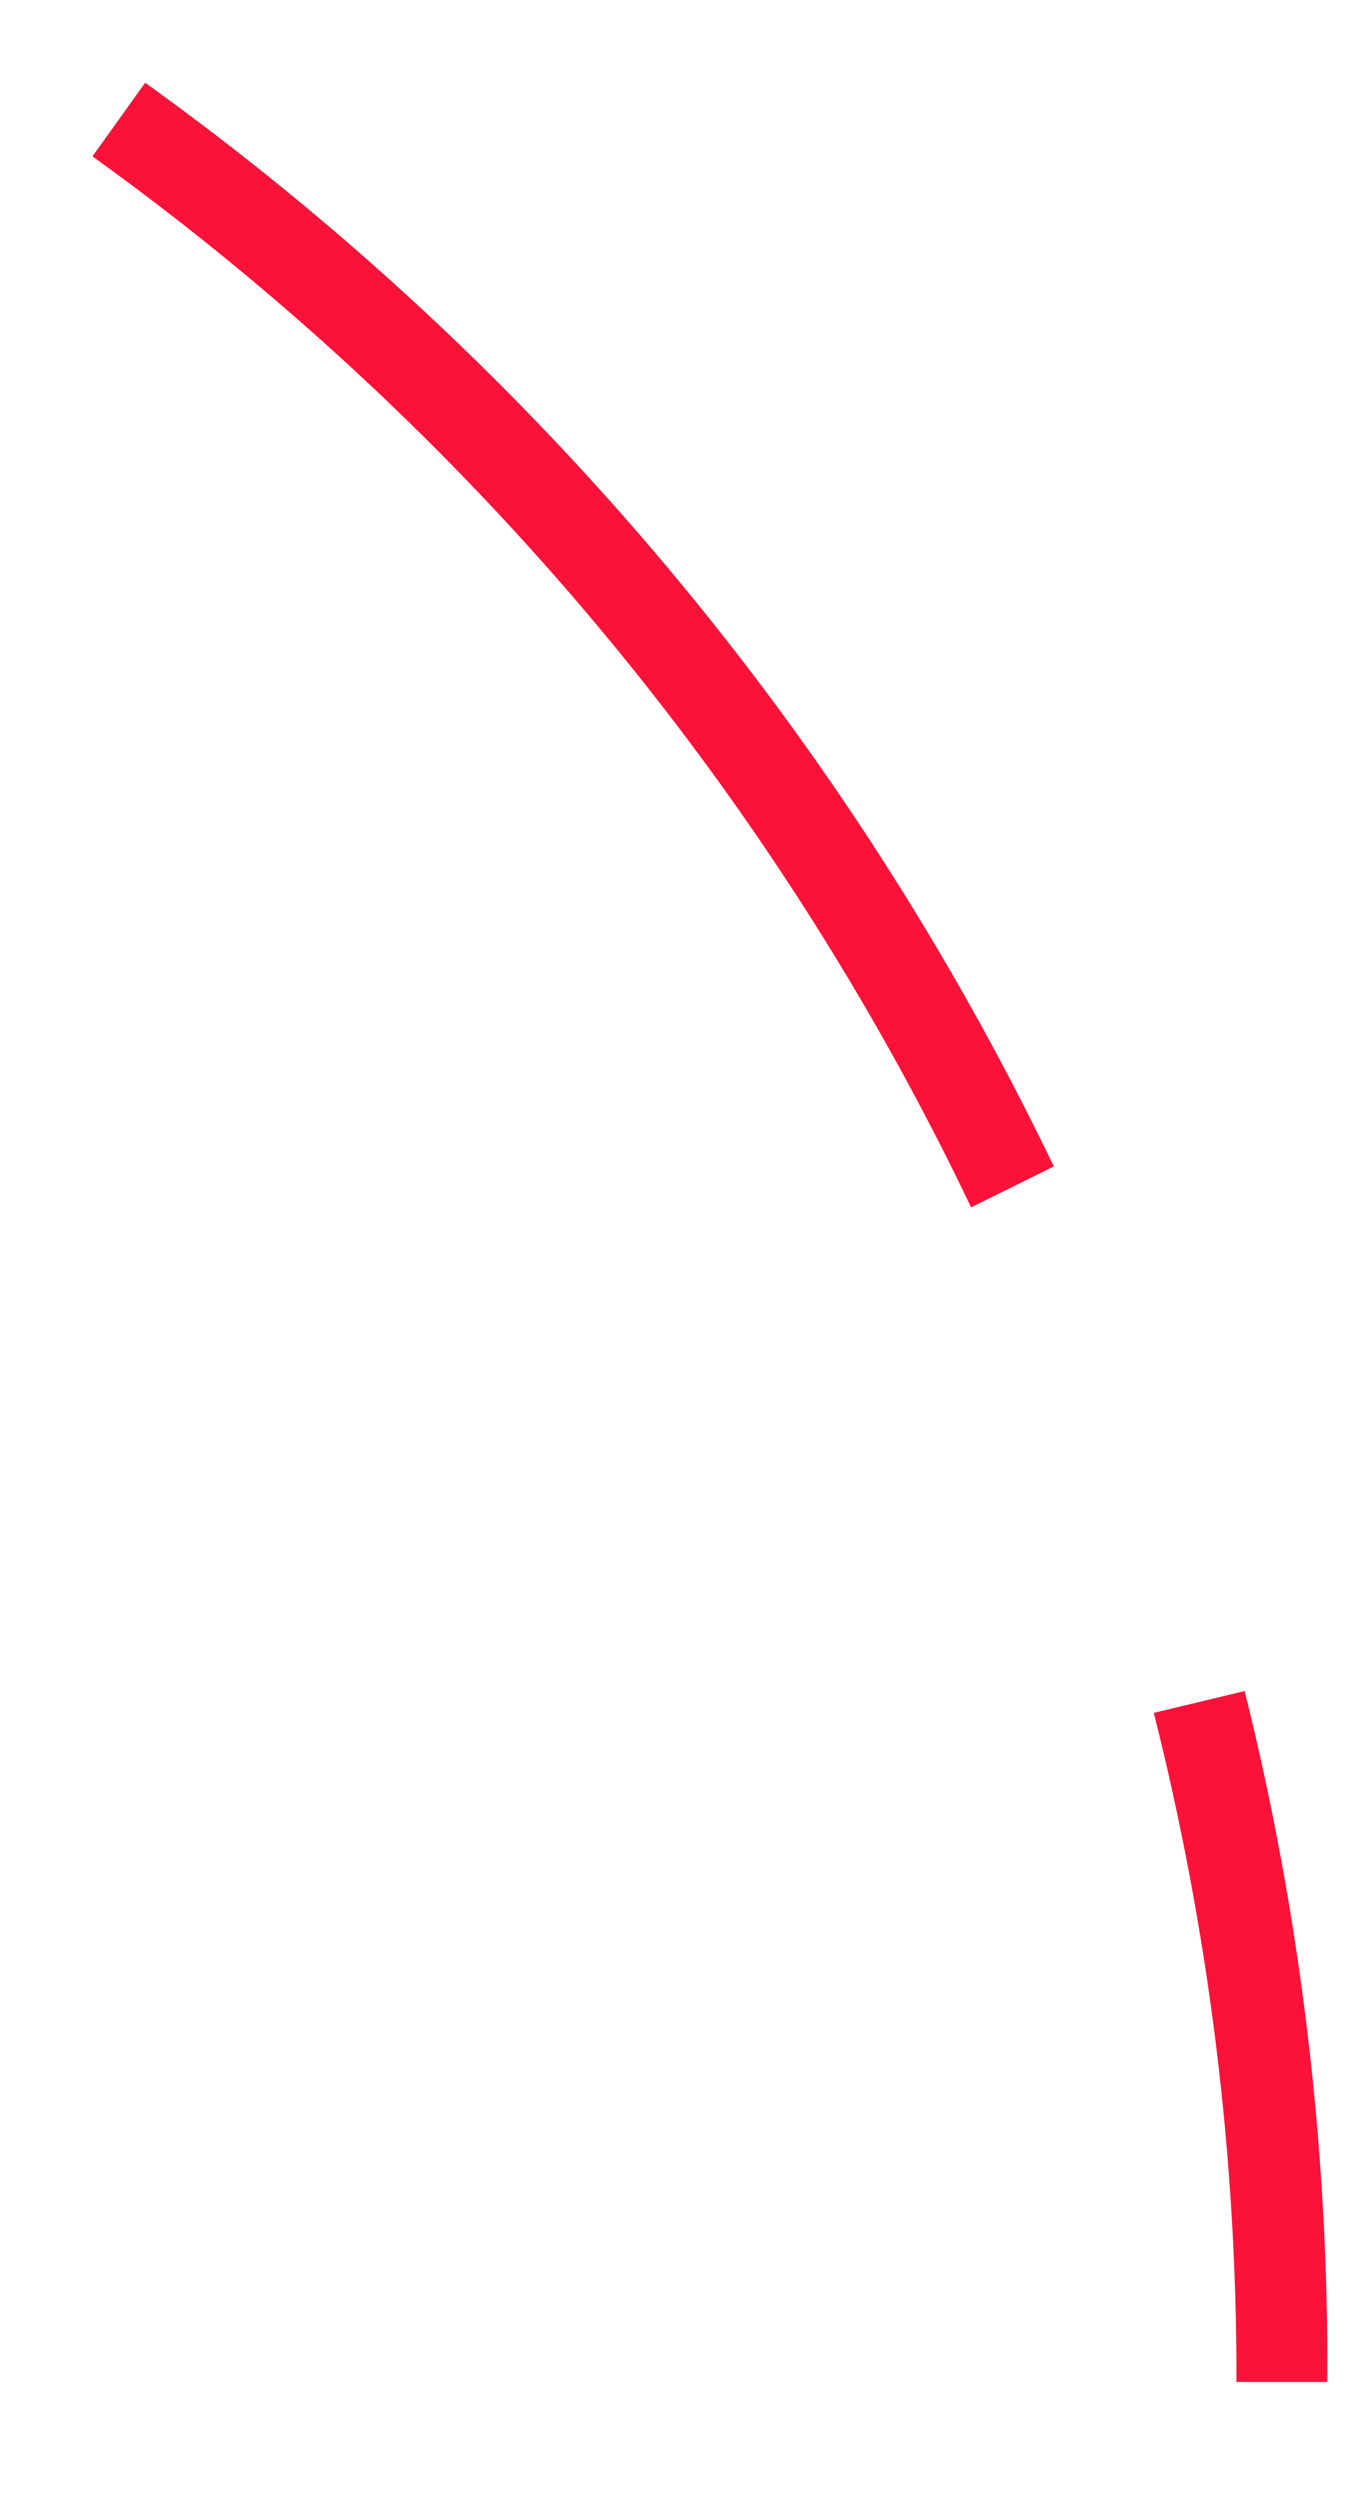 <?xml version="1.0" encoding="UTF-8" standalone="no"?><svg width='6' height='11' viewBox='0 0 6 11' fill='none' xmlns='http://www.w3.org/2000/svg'>
<path d='M5.843 10.48H5.443C5.445 9.487 5.322 8.499 5.079 7.536L5.479 7.44C5.727 8.434 5.849 9.456 5.843 10.48ZM4.275 5.312C3.395 3.47 2.065 1.88 0.407 0.688L0.639 0.364C2.351 1.593 3.726 3.233 4.639 5.132L4.275 5.312Z' fill='#FA1239'/>
</svg>
